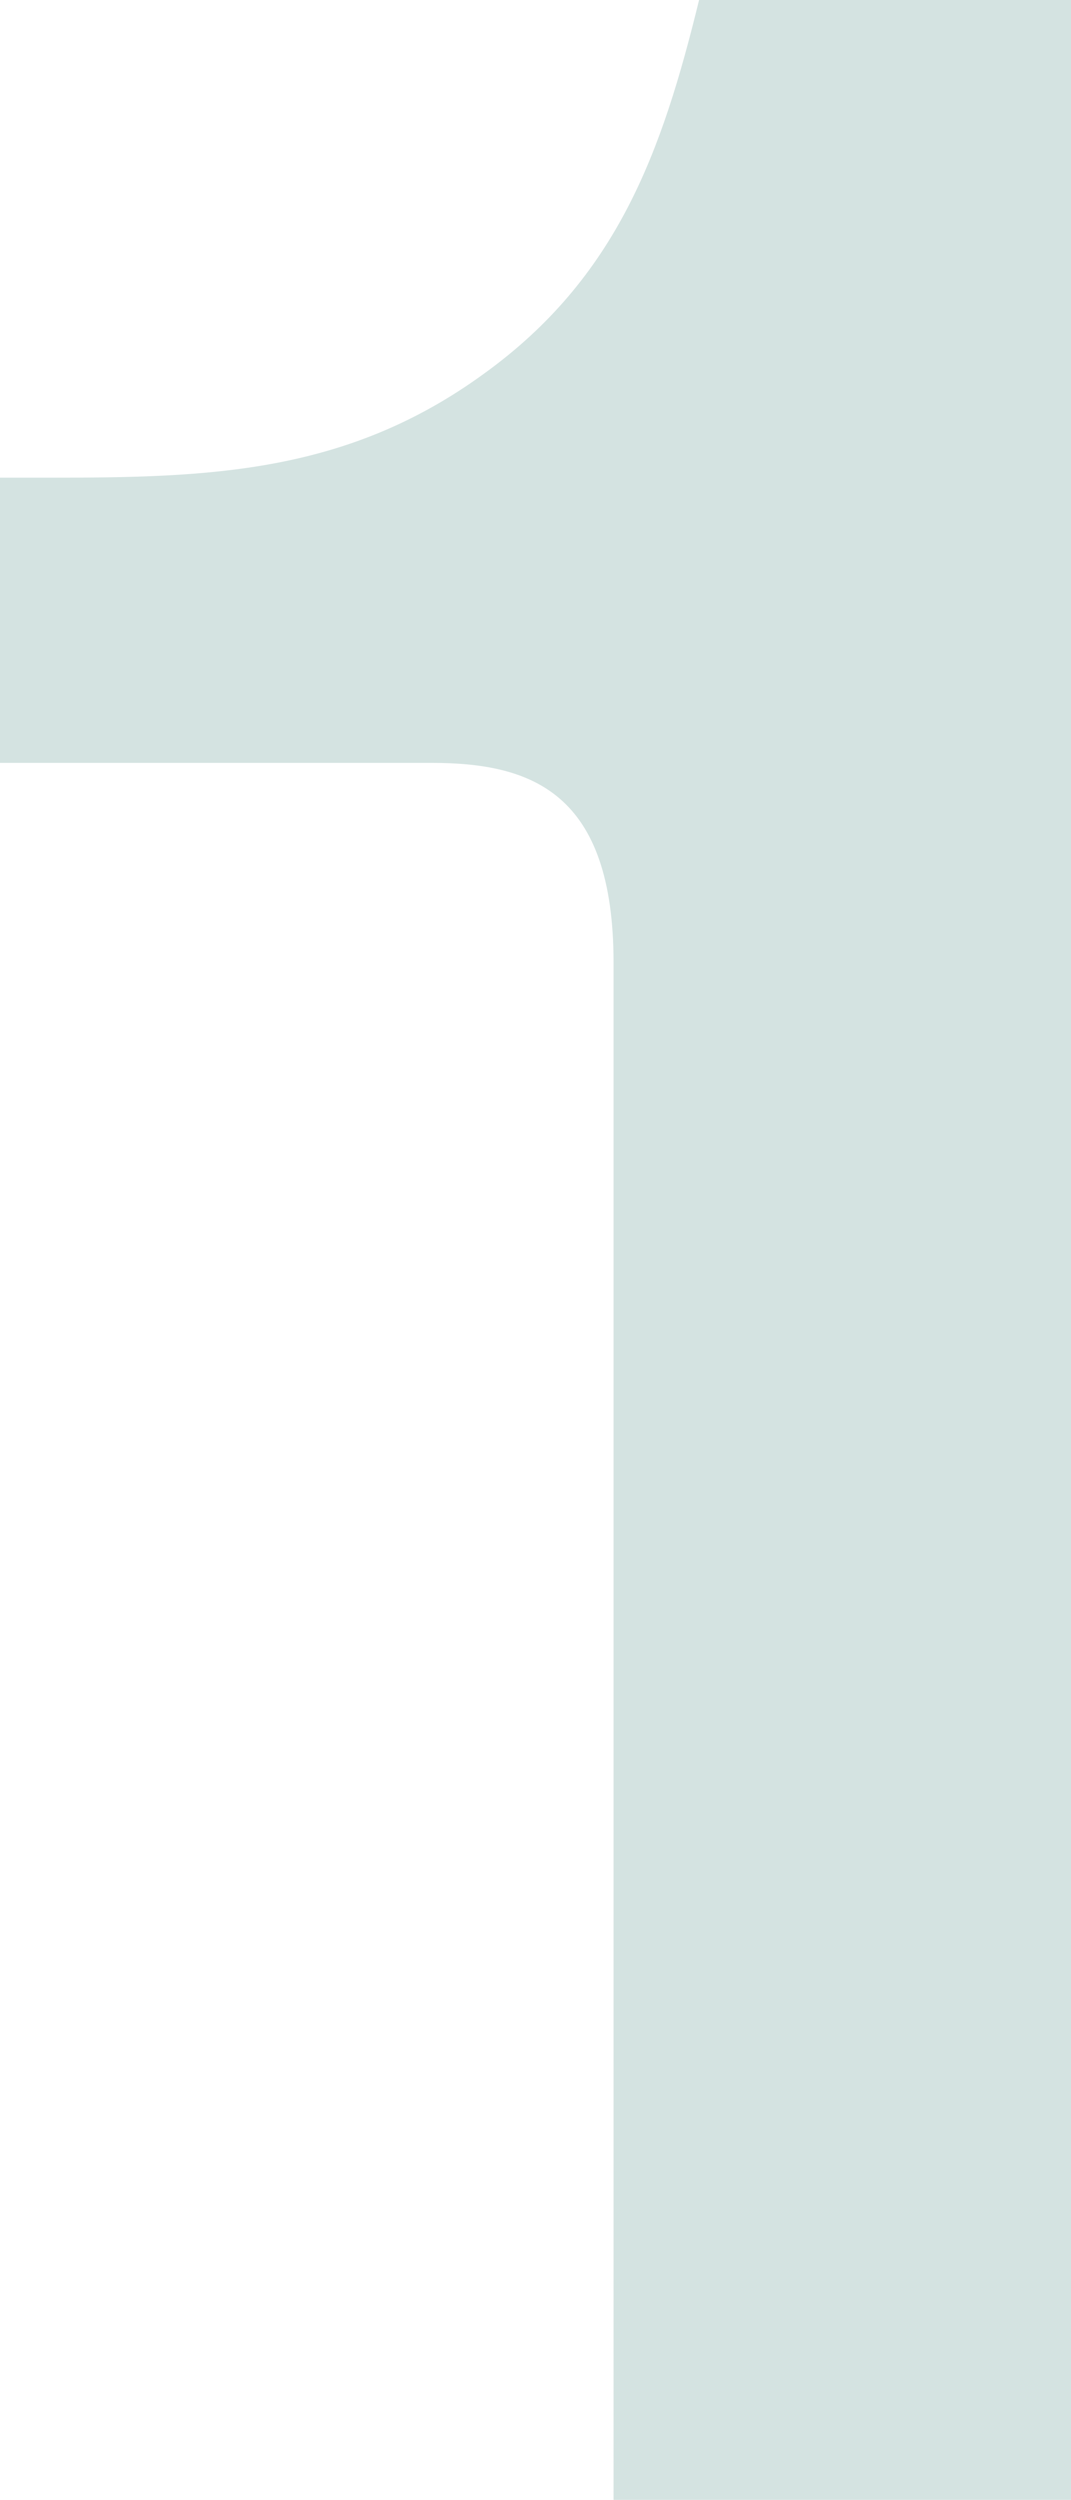<?xml version="1.0" encoding="utf-8"?>
<!-- Generator: Adobe Illustrator 19.2.0, SVG Export Plug-In . SVG Version: 6.00 Build 0)  -->
<svg version="1.1" id="Layer_1" xmlns="http://www.w3.org/2000/svg" xmlns:xlink="http://www.w3.org/1999/xlink" x="0px" y="0px"
	 width="61.74px" height="144.03px" viewBox="0 0 61.74 144.03" style="enable-background:new 0 0 61.74 144.03;"
	 xml:space="preserve">
<style type="text/css">
	.st0{opacity:0.2;fill:#2B736D;}
</style>
<path class="st0" d="M61.74,144.03V0H40.3c-2.14,8.75-4.72,16-12.43,21.55c-7.93,5.76-15.86,5.97-25.08,5.97H0v16.43h24.87
	c5.79,0,10.5,1.71,10.5,11.52v88.55H61.74z"/>
</svg>
